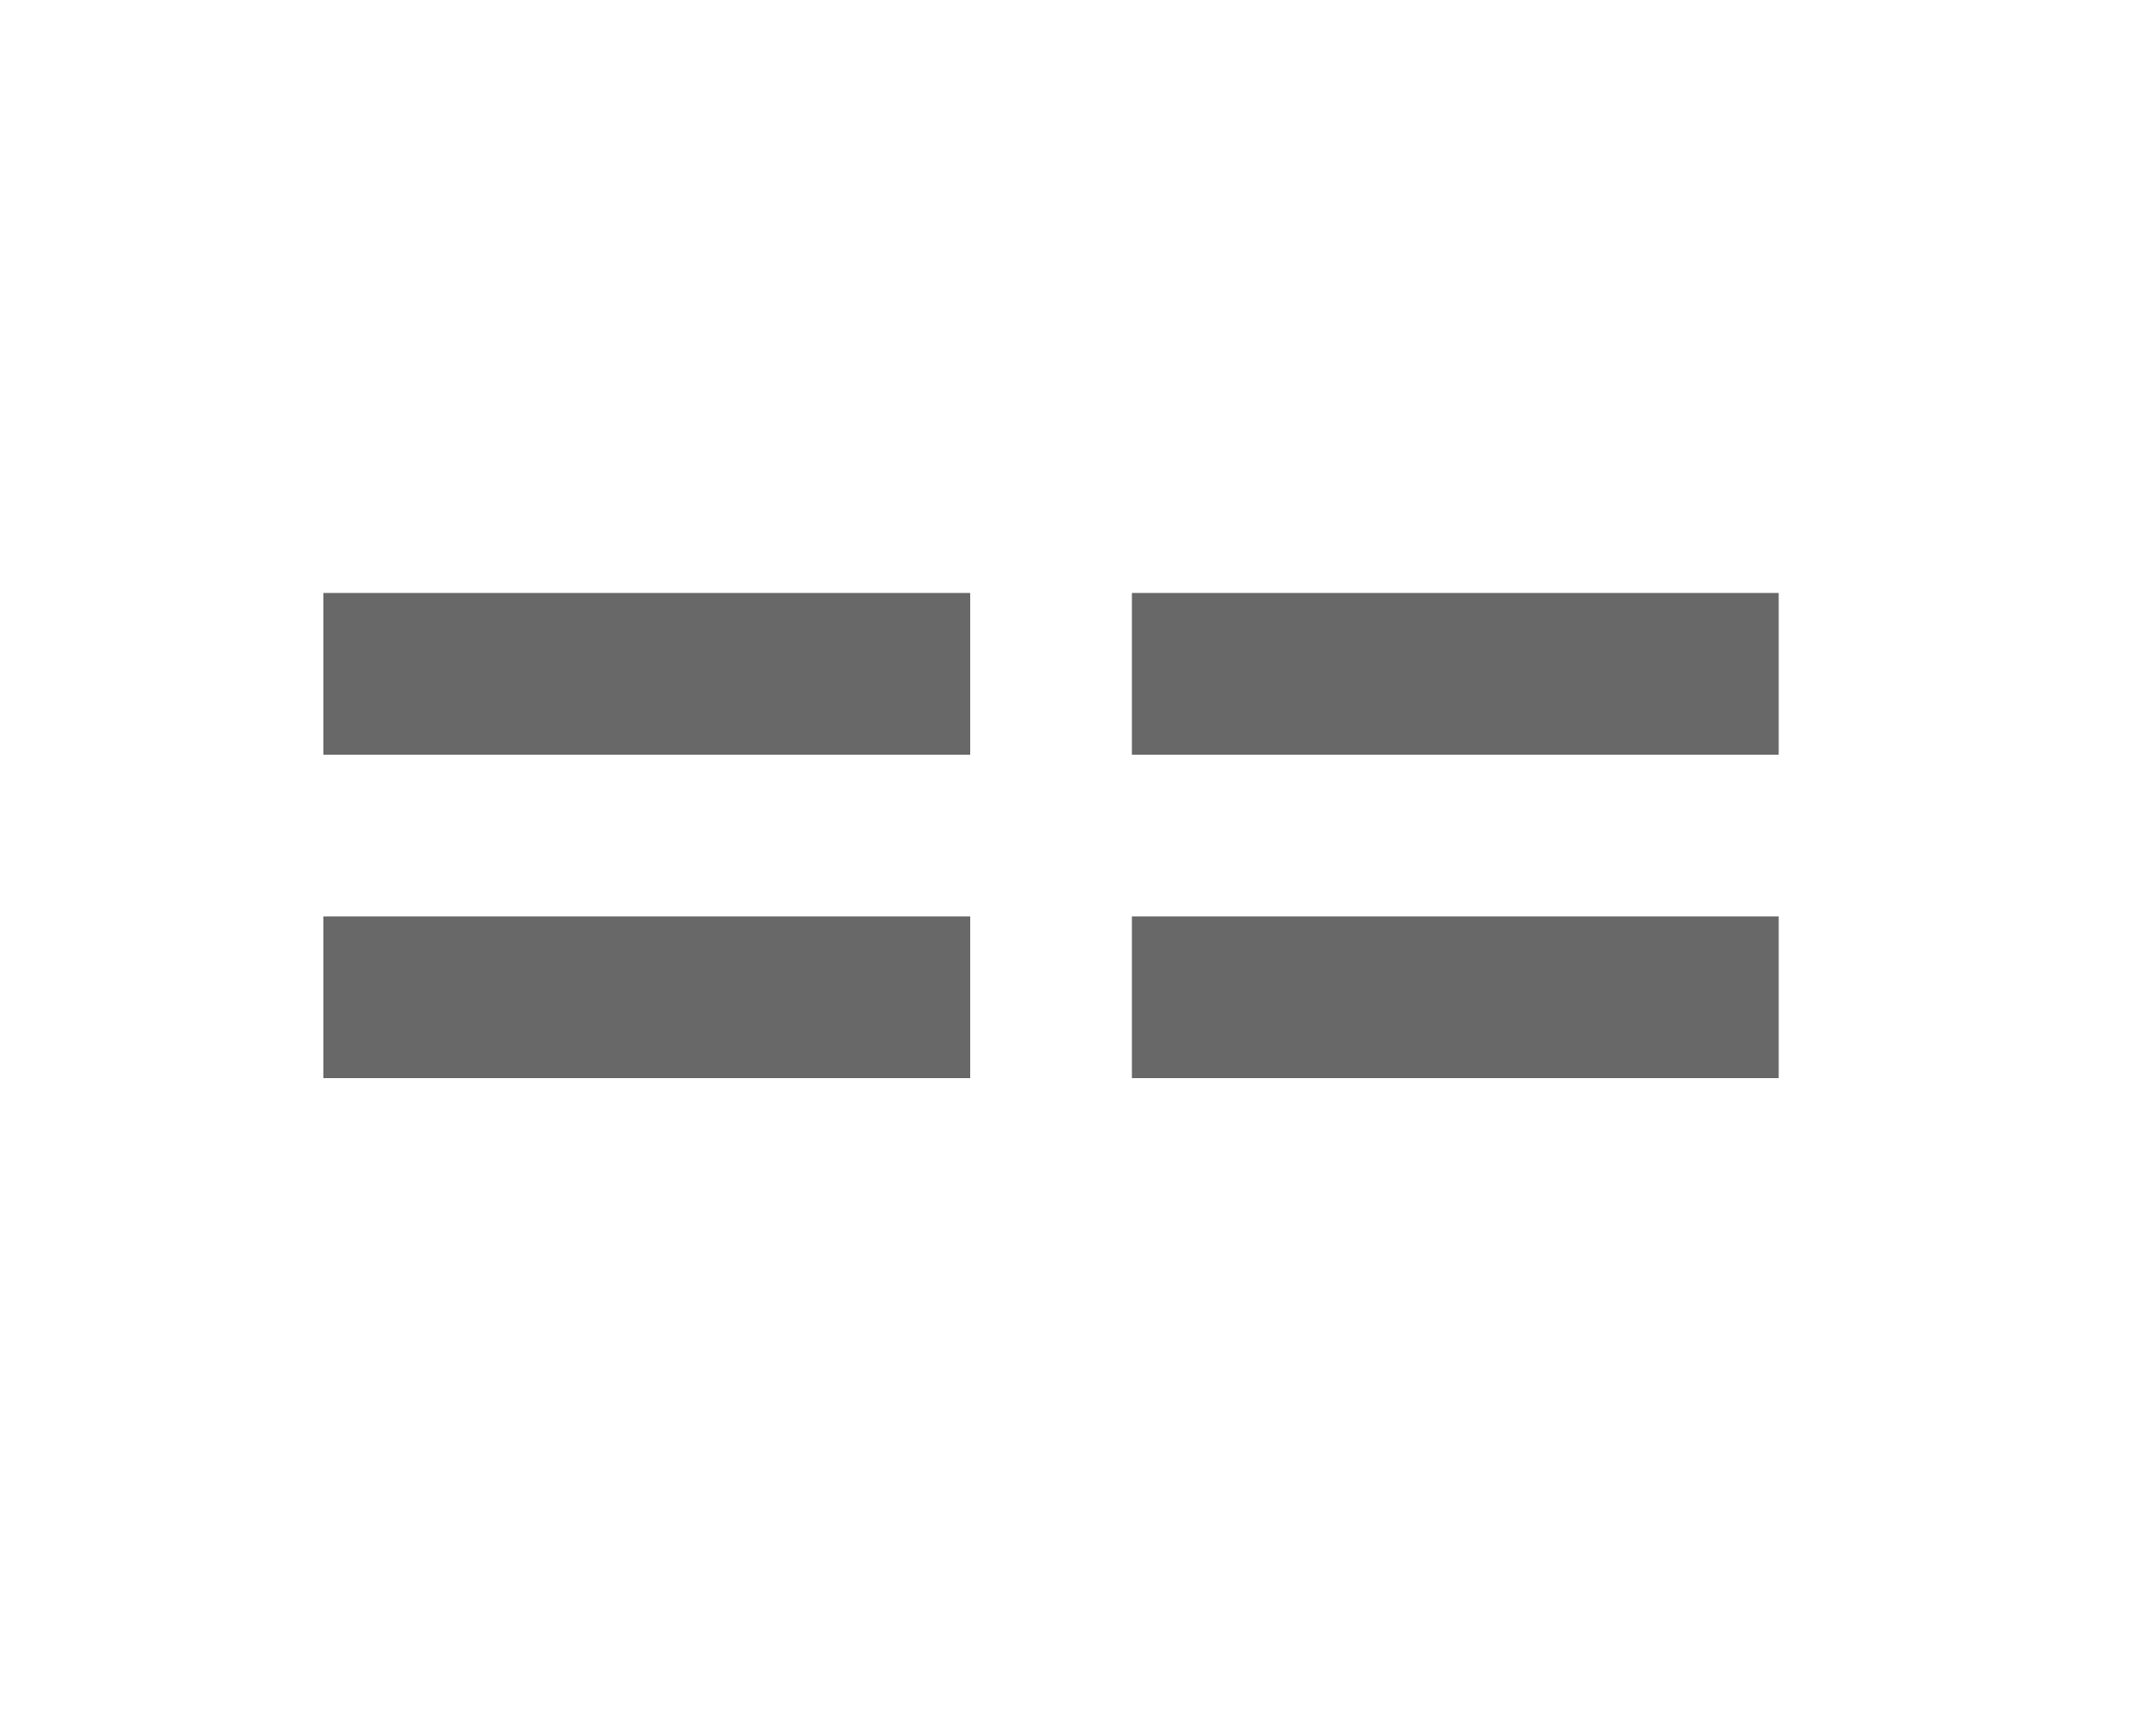<?xml version="1.0" encoding="utf-8"?>
<!-- Generated by IcoMoon.io -->
<!DOCTYPE svg PUBLIC "-//W3C//DTD SVG 1.1//EN" "http://www.w3.org/Graphics/SVG/1.1/DTD/svg11.dtd">
<svg version="1.1" xmlns="http://www.w3.org/2000/svg" xmlns:xlink="http://www.w3.org/1999/xlink" width="40" height="32" viewBox="0 0 40 32">
<path fill="#686868" d="M6 11h12v3h-12v-3zM6 17h12v3h-12v-3zM21 11h12v3h-12v-3zM21 17h12v3h-12v-3z"></path>
</svg>
